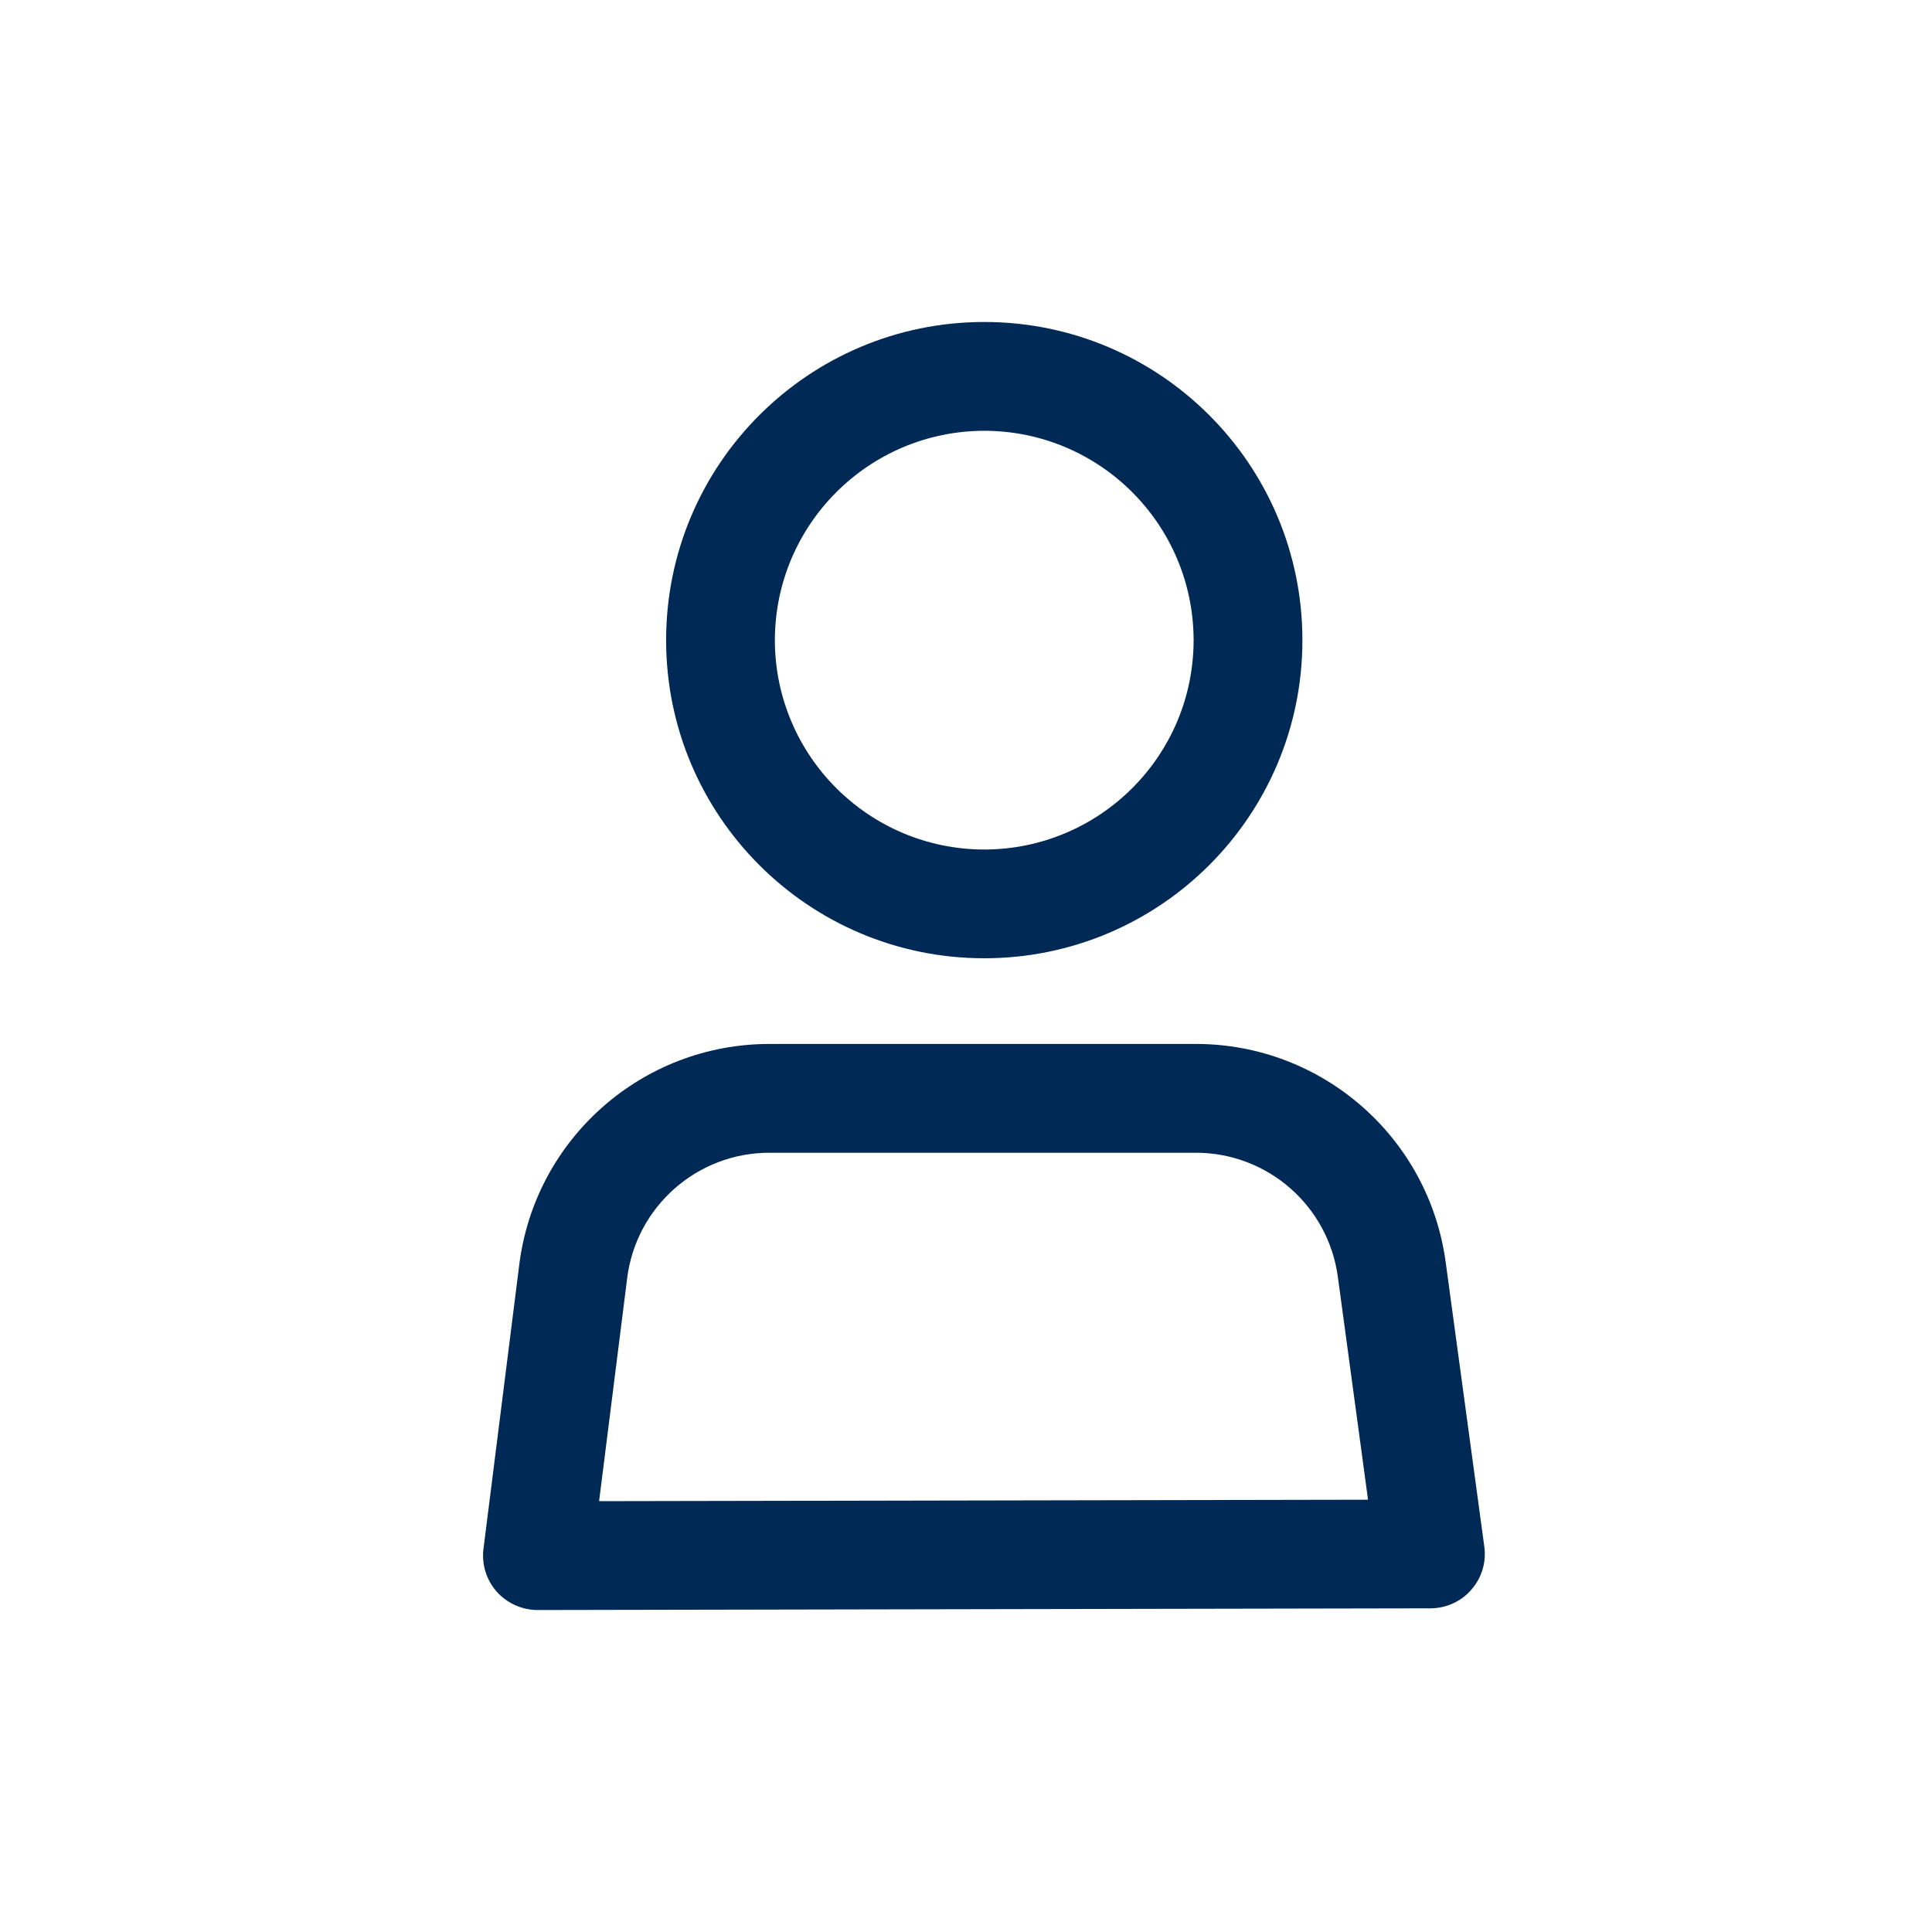 <?xml version="1.0" encoding="UTF-8"?>
<svg width="32px" height="32px" viewBox="0 0 32 32" version="1.1" xmlns="http://www.w3.org/2000/svg" xmlns:xlink="http://www.w3.org/1999/xlink">
    <!-- Generator: sketchtool 61 (101010) - https://sketch.com -->
    <title>48B7DC2C-57D2-4136-BB4C-ABE670593F54</title>
    <desc>Created with sketchtool.</desc>
    <g id="Asset-Artboard-Page" stroke="none" stroke-width="1" fill="none" fill-rule="evenodd">
        <g id="Icons/Utility/Profile" fill="#002956">
            <path d="M19.807,17.291 C21.896,17.291 23.664,18.835 23.945,20.905 L23.945,20.905 L24.585,25.617 C24.62,25.875 24.543,26.133 24.371,26.329 C24.2,26.527 23.954,26.638 23.694,26.639 L23.694,26.639 L8.903,26.667 C8.646,26.667 8.397,26.554 8.226,26.362 C8.056,26.169 7.975,25.908 8.008,25.653 L8.008,25.653 L8.601,20.944 C8.864,18.856 10.64,17.291 12.745,17.291 L12.745,17.291 Z M19.806,19.093 L12.744,19.093 C11.547,19.093 10.537,19.983 10.388,21.17 L10.388,21.17 L9.923,24.864 L22.659,24.84 L22.159,21.148 C21.999,19.97 20.994,19.093 19.806,19.093 L19.806,19.093 Z M16.303,5.333 C19.214,5.334 21.572,7.693 21.572,10.603 C21.572,13.513 19.214,15.871 16.303,15.872 C13.393,15.872 11.034,13.514 11.033,10.603 C11.033,7.693 13.392,5.334 16.303,5.333 Z M16.303,7.135 C14.387,7.139 12.838,8.689 12.834,10.604 C12.838,12.518 14.388,14.068 16.303,14.071 C18.218,14.067 19.768,12.518 19.77,10.604 C19.767,8.688 18.218,7.139 16.303,7.135 Z" id="Combined-Shape"></path>
        </g>
    </g>
</svg>